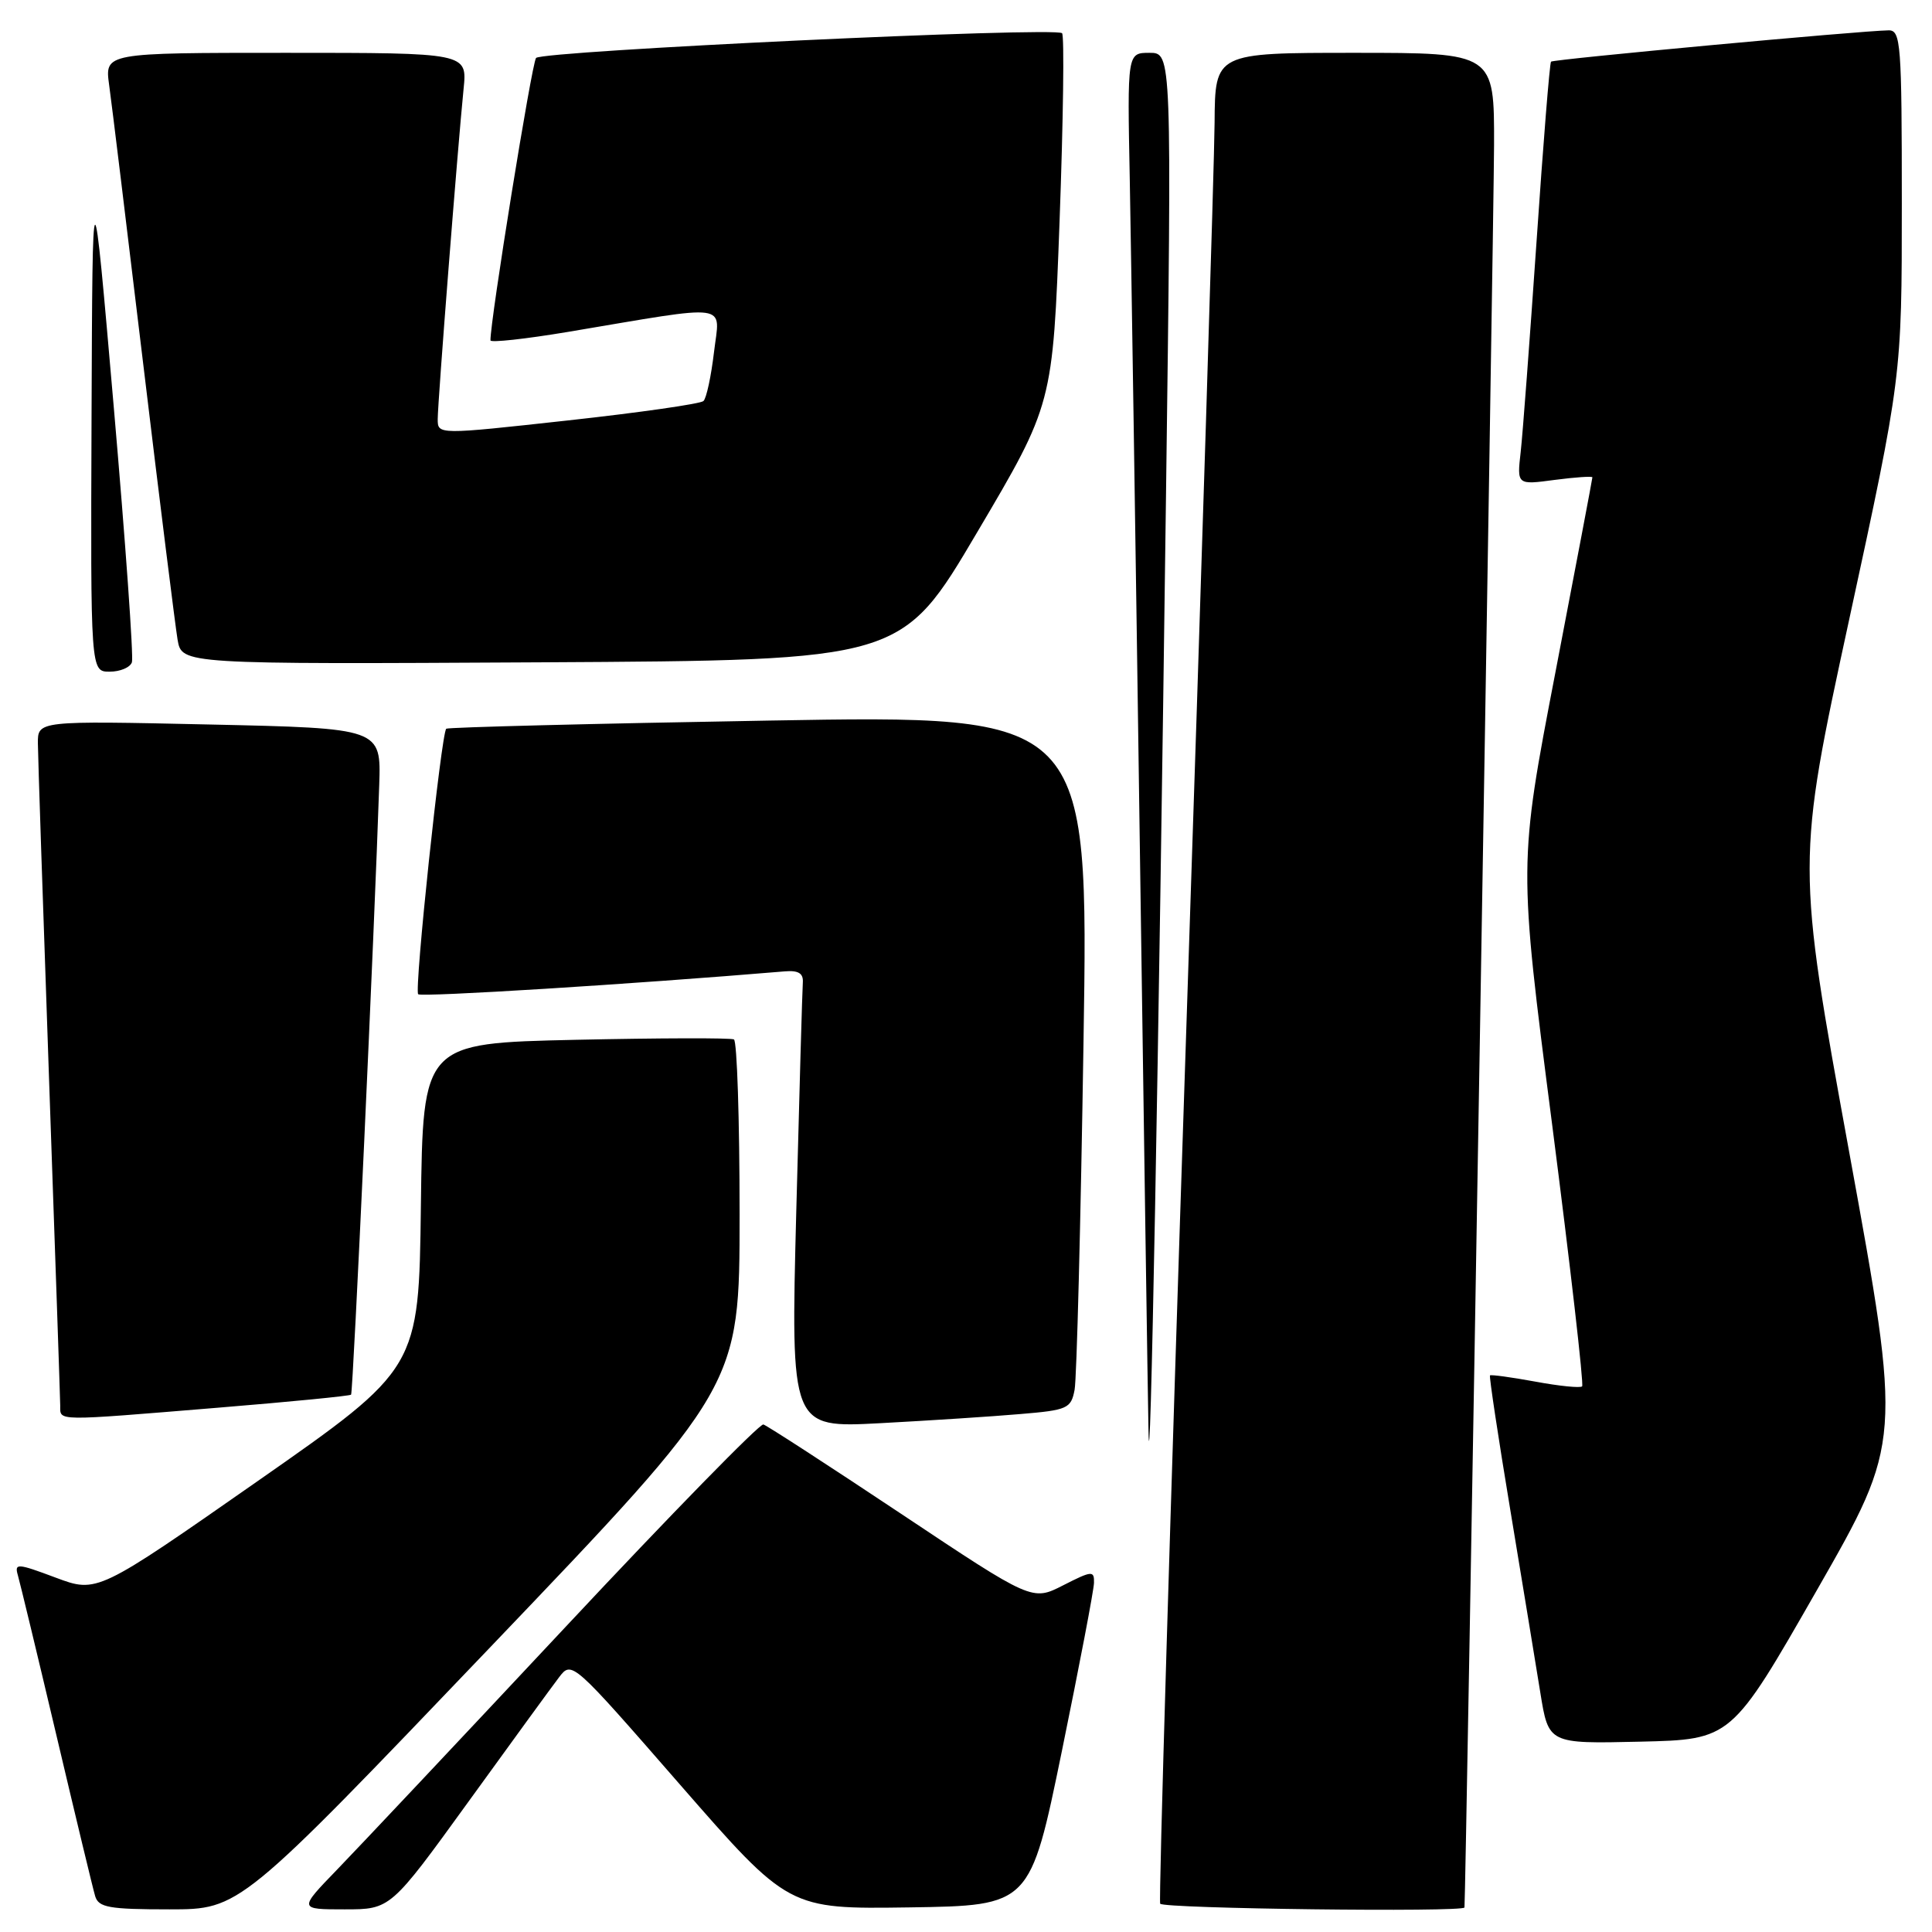 <?xml version="1.0" encoding="UTF-8" standalone="no"?>
<!DOCTYPE svg PUBLIC "-//W3C//DTD SVG 1.1//EN" "http://www.w3.org/Graphics/SVG/1.1/DTD/svg11.dtd" >
<svg xmlns="http://www.w3.org/2000/svg" xmlns:xlink="http://www.w3.org/1999/xlink" version="1.1" viewBox="0 0 256 256">
 <g >
 <path fill="currentColor"
d=" M 64.88 218.35 C 98.00 183.70 98.00 183.70 98.00 160.91 C 98.00 148.37 97.66 137.94 97.25 137.73 C 96.84 137.51 87.40 137.54 76.27 137.78 C 56.04 138.23 56.04 138.23 55.77 159.78 C 55.50 181.33 55.50 181.33 34.19 196.22 C 12.88 211.10 12.88 211.10 7.37 209.04 C 2.27 207.13 1.90 207.11 2.37 208.74 C 2.65 209.71 4.96 219.28 7.49 230.00 C 10.02 240.72 12.32 250.29 12.61 251.25 C 13.06 252.75 14.44 253.00 22.45 253.00 C 31.77 253.00 31.77 253.00 64.88 218.35 Z  M 62.06 238.75 C 67.73 230.91 73.13 223.49 74.07 222.26 C 75.77 220.03 75.80 220.06 90.13 236.50 C 104.50 252.97 104.50 252.97 120.50 252.74 C 136.50 252.50 136.50 252.50 140.71 232.00 C 143.02 220.72 144.94 210.70 144.96 209.73 C 145.00 208.09 144.69 208.12 140.88 210.06 C 136.77 212.16 136.77 212.16 119.39 200.58 C 109.84 194.22 101.63 188.89 101.15 188.75 C 100.67 188.61 88.90 200.65 75.01 215.50 C 61.11 230.35 47.45 244.86 44.65 247.75 C 39.57 253.00 39.57 253.00 45.66 253.00 C 51.75 253.00 51.75 253.00 62.06 238.75 Z  M 194.05 252.75 C 194.21 251.98 197.94 29.47 197.97 19.25 C 198.00 7.00 198.00 7.00 179.50 7.00 C 161.00 7.00 161.00 7.00 160.94 16.25 C 160.91 21.34 159.19 76.35 157.12 138.50 C 155.05 200.65 153.52 251.84 153.73 252.25 C 154.07 252.91 193.92 253.40 194.05 252.75 Z  M 240.72 210.75 C 252.02 191.00 252.02 191.00 245.03 152.67 C 238.04 114.35 238.04 114.35 245.02 82.12 C 252.00 49.90 252.00 49.90 252.00 26.95 C 252.00 5.75 251.87 4.00 250.25 4.02 C 246.60 4.07 205.82 7.85 205.52 8.17 C 205.34 8.35 204.48 19.07 203.60 32.00 C 202.71 44.93 201.77 57.47 201.50 59.88 C 201.00 64.26 201.00 64.26 206.00 63.59 C 208.75 63.23 211.00 63.08 211.00 63.25 C 211.00 63.43 208.80 75.03 206.11 89.04 C 201.21 114.50 201.21 114.50 205.65 148.88 C 208.08 167.78 209.88 183.45 209.64 183.70 C 209.39 183.94 206.60 183.66 203.43 183.07 C 200.26 182.49 197.56 182.12 197.43 182.25 C 197.31 182.39 198.51 190.38 200.11 200.00 C 201.70 209.62 203.50 220.55 204.10 224.28 C 205.19 231.06 205.19 231.06 217.30 230.78 C 229.42 230.50 229.42 230.50 240.72 210.75 Z  M 154.50 65.75 C 155.27 7.00 155.27 7.00 152.32 7.00 C 149.37 7.00 149.37 7.00 149.70 23.75 C 149.87 32.96 150.47 72.00 151.01 110.50 C 151.56 149.00 152.08 184.55 152.18 189.50 C 152.39 201.11 153.53 140.65 154.50 65.75 Z  M 135.19 187.37 C 141.45 186.85 141.92 186.64 142.39 184.15 C 142.67 182.69 143.20 161.98 143.57 138.12 C 144.25 94.74 144.25 94.74 101.87 95.48 C 78.57 95.88 59.33 96.37 59.13 96.56 C 58.47 97.18 54.87 131.20 55.41 131.74 C 55.82 132.15 83.75 130.41 104.00 128.71 C 105.79 128.56 106.46 128.97 106.38 130.17 C 106.31 131.08 105.92 144.74 105.51 160.52 C 104.77 189.21 104.77 189.21 116.63 188.58 C 123.16 188.23 131.51 187.69 135.19 187.37 Z  M 28.86 186.53 C 38.41 185.75 46.36 184.97 46.52 184.80 C 46.79 184.53 49.64 122.70 50.25 104.00 C 50.50 96.50 50.50 96.50 27.75 96.00 C 5.00 95.50 5.00 95.50 5.02 98.50 C 5.03 100.15 5.70 120.17 6.50 143.00 C 7.30 165.82 7.97 185.29 7.98 186.25 C 8.00 188.34 7.04 188.32 28.86 186.53 Z  M 17.48 87.75 C 17.71 87.06 16.63 71.88 15.08 54.00 C 12.26 21.50 12.26 21.50 12.13 55.25 C 12.00 89.00 12.00 89.00 14.53 89.00 C 15.92 89.00 17.25 88.44 17.48 87.75 Z  M 129.48 70.53 C 139.50 53.57 139.50 53.57 140.40 29.27 C 140.89 15.90 141.04 4.71 140.73 4.40 C 139.87 3.53 71.85 6.74 71.03 7.68 C 70.47 8.32 64.93 42.64 64.99 45.10 C 64.99 45.43 69.61 44.92 75.25 43.98 C 97.21 40.29 95.39 40.04 94.61 46.65 C 94.23 49.85 93.61 52.77 93.21 53.14 C 92.82 53.51 84.74 54.67 75.25 55.71 C 58.00 57.61 58.00 57.61 58.00 55.54 C 58.00 53.29 60.65 19.48 61.43 11.75 C 61.91 7.00 61.91 7.00 37.89 7.00 C 13.88 7.00 13.88 7.00 14.46 11.25 C 14.79 13.59 16.83 30.35 19.01 48.50 C 21.19 66.65 23.23 82.97 23.53 84.76 C 24.09 88.02 24.09 88.02 71.78 87.76 C 119.47 87.50 119.47 87.50 129.48 70.53 Z "/>
</g>
</svg>